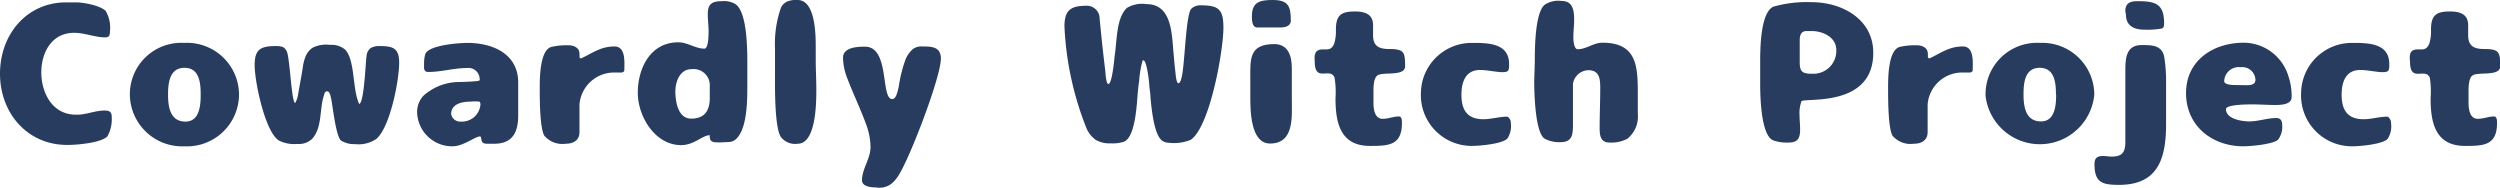 <svg xmlns="http://www.w3.org/2000/svg" viewBox="0 0 252.9 18.97"><defs><style>.cls-1{fill:#283c5f;}</style></defs><title>project</title><g id="レイヤー_2" data-name="レイヤー 2"><g id="profile-page"><g id="title"><path class="cls-1" d="M10.58,11.18c.46,0,.72.12.72.62a3.53,3.53,0,0,1-.44,2c-.66.66-3.06.86-4,.86C2.78,14.7,0,11.44,0,7.46S2.7.24,6.7.24c.34,0,.68,0,1,0,.74,0,2.48.32,3,.88a3.36,3.36,0,0,1,.42,2.08c0,.34-.06.58-.46.58-1.08,0-2.08-.46-3.16-.46-2.28,0-3.32,2-3.32,4s1.06,4.28,3.5,4.28C8.66,11.64,9.58,11.18,10.58,11.18Z"/><path class="cls-1" d="M24.18,9.56a5.27,5.27,0,0,1-5.54,5.24,5.29,5.29,0,0,1-5.5-5.1,5.2,5.2,0,0,1,5.5-5.36A5.26,5.26,0,0,1,24.18,9.56Zm-3.88,0c0-1.16-.12-2.7-1.64-2.7S17,8.42,17,9.58s.18,2.72,1.76,2.72C20.2,12.3,20.3,10.64,20.3,9.58Z"/><path class="cls-1" d="M32.76,9.68c-.46,1.4-.14,3.24-1.2,4.38a1.94,1.94,0,0,1-1.5.5,3.41,3.41,0,0,1-1.84-.34c-1.42-.88-2.46-6-2.46-7.62s.6-1.94,2.16-1.94a2,2,0,0,1,.7.1.91.91,0,0,1,.42.52c.2.52.38,3.1.5,3.88a6.42,6.42,0,0,0,.14.86s.1.44.18.4a2.52,2.52,0,0,0,.3-.9c.16-.92.34-1.84.48-2.76a4.42,4.42,0,0,1,.3-1.12,2,2,0,0,1,.66-.8,3.08,3.08,0,0,1,1.8-.3,2.11,2.11,0,0,1,1.54.5c1,1.12.7,4.06,1.4,5.48.5-.14.64-4.22.74-4.86a1.13,1.13,0,0,1,.42-.8,1.68,1.68,0,0,1,.88-.2c1.34,0,2,.18,2,1.68,0,1.8-.92,6.56-2.32,7.72a3.19,3.19,0,0,1-2.14.52,2.51,2.51,0,0,1-1.42-.36c-.52-.42-.84-3.48-1-4.24-.06-.2-.12-.74-.4-.74S32.82,9.52,32.76,9.68Z"/><path class="cls-1" d="M47.26,6.88c-1.34,0-2.6.4-3.94.4-.5,0-.42-.44-.42-.8a3.34,3.34,0,0,1,.12-1c.32-.92,3.42-1.14,4.26-1.14,2.52,0,5.14,1.08,5.14,4,0,1.12,0,2.22,0,3.34,0,1.68-.56,2.86-2.42,2.86h-.64c-.2,0-.46,0-.58-.18s-.08-.56-.22-.56c-.5,0-1.66,1-2.8,1a3.54,3.54,0,0,1-3.56-3.36,2.4,2.4,0,0,1,.62-1.74A5.41,5.41,0,0,1,46.28,8.3c.36,0,1.92-.06,2.12-.12s.12-.14.12-.24A1.13,1.13,0,0,0,47.26,6.88ZM46.6,12.3a1.88,1.88,0,0,0,2-1.7c0-.1,0-.28-.12-.32a3.82,3.82,0,0,0-.84,0c-.86,0-2,.2-2,1.26A.92.92,0,0,0,46.6,12.3Z"/><path class="cls-1" d="M58.62,13.36c0,.84-.62,1.18-1.4,1.18a2.39,2.39,0,0,1-2.16-.82c-.46-.8-.46-3.76-.46-4.78s0-3.9,1.2-4.2a6.91,6.91,0,0,1,1.7-.16c.54,0,1.12.24,1.12.86a2.2,2.2,0,0,1,0,.36l.14.12c1.2-.56,2-1.22,3.4-1.22,1.16,0,1,1.58,1,2.36,0,.2-.16.28-.34.28s-.34,0-.52,0a3.51,3.51,0,0,0-3.68,3.24c0,.36,0,.72,0,1.08Z"/><path class="cls-1" d="M73,.12a2.26,2.26,0,0,1,1.4.3c1.24.84,1.2,4.88,1.2,6.28,0,.64,0,1.26,0,1.9,0,1.44,0,4.18-1,5.32-.48.56-.9.42-1.54.48a4.87,4.87,0,0,1-.54,0c-.52,0-.76-.16-.72-.72-.76,0-1.56,1-2.9,1-2.64,0-4.38-2.9-4.38-5.3s1.22-5.1,4.1-5.1c.94,0,1.72.64,2.64.64.42,0,.42-1.44.42-1.74,0-.6-.08-1.18-.08-1.78C71.6.44,72,.12,73,.12ZM71.8,8.76A1.64,1.64,0,0,0,69.94,7c-1.16,0-1.62,1.26-1.62,2.24S68.56,12,69.92,12s1.88-.8,1.88-2.1Z"/><path class="cls-1" d="M82.52,4.84c0,.42,0,.84,0,1.26,0,1,.06,1.94.06,2.92,0,1.26,0,5.52-1.88,5.52a1.82,1.82,0,0,1-1.72-.7c-.66-1.08-.58-5.34-.58-6.74,0-.72,0-1.46,0-2.18A11.08,11.08,0,0,1,79,.78,1.31,1.31,0,0,1,79.54.2,2.23,2.23,0,0,1,80.68,0C82.52,0,82.52,3.6,82.52,4.84Z"/><path class="cls-1" d="M88.06,14.88a6.63,6.63,0,0,0-.42-2.24c-.58-1.6-1.32-3.12-1.92-4.7a5.89,5.89,0,0,1-.44-2.1c0-1.06,1.46-1.12,2.22-1.12,2.54,0,1.56,5.3,2.76,5.3.22,0,.34-.22.42-.4a5.44,5.44,0,0,0,.26-1,13.9,13.9,0,0,1,.64-2.54,2.87,2.87,0,0,1,.64-1,1.37,1.37,0,0,1,1.06-.38c.9,0,1.9,0,1.9,1.22C95.18,7.8,92,16.1,90.86,17.8a3.36,3.36,0,0,1-.7.8,2,2,0,0,1-1.54.36c-.48,0-1.42-.08-1.42-.72C87.2,17.06,88.06,16.08,88.06,14.88Z"/><path class="cls-1" d="M110,.58a1.3,1.3,0,0,1,1.24,1.32c.12,1.22.24,2.44.38,3.66l.2,1.7c0,.12.08,1.24.3,1.24.38,0,.6-2.48.64-2.86C113,4.2,112.9,1.82,114,.8a3,3,0,0,1,2-.38c2.6,0,2.54,3.18,2.72,5,.06.68.12,1.36.2,2,0,.16.1,1,.28,1s.28-.38.32-.54c.34-1.2.42-6.44,1-7a1.31,1.31,0,0,1,1-.34c1.8,0,2.24.46,2.24,2.26,0,2.34-1.36,10-3.3,11.34a4.47,4.47,0,0,1-2.24.3,1.21,1.21,0,0,1-.58-.16c-.92-.5-1.16-3.46-1.26-4.44,0-.42-.1-.84-.12-1.26S116,6.1,115.66,6.1c-.06,0-.08.08-.1.12a10.08,10.08,0,0,0-.32,1.94c-.06.4-.1.78-.14,1.18-.1,1.1-.22,4.56-1.42,5a3.69,3.69,0,0,1-1.32.16,2.77,2.77,0,0,1-1.5-.34,2.79,2.79,0,0,1-.94-1.16,31.5,31.5,0,0,1-2.24-10.34C107.68.9,108.44.58,110,.58Z"/><path class="cls-1" d="M130.68,6.9c0,1,0,2.1,0,3.14,0,1.72.28,4.48-2.2,4.48-2,0-2-3.4-2-4.78,0-.58,0-1.14,0-1.72,0-2-.16-3.56,2.42-3.56C130.34,4.46,130.68,5.7,130.68,6.9ZM128.74,0c1.58,0,1.84.62,1.84,2.08,0,.6-.62.7-1.1.7l-2.3,0c-.52,0-.54-.74-.54-1.12C126.64.18,127.48,0,128.74,0Z"/><path class="cls-1" d="M133.78,5l.4,0c.44,0,.64-.22.8-.62a4.38,4.38,0,0,0,.16-1.36c0-1.44.48-1.86,1.9-1.86,1,0,1.86.24,1.86,1.4,0,.32,0,.64,0,1,0,1.16.66,1.4,1.68,1.4,1.48,0,1.56.36,1.56,1.74,0,1.06-2.18.54-2.78.92-.44.28-.42,1.3-.42,1.76s0,.64,0,1c0,.64.1,1.64.94,1.64.56,0,1.08-.24,1.64-.24.3,0,.3.44.3.66,0,2.28-1.36,2.32-3.24,2.32-3,0-3.48-2.34-3.48-4.84A9,9,0,0,0,135,7.84c-.46-1.08-2,.56-2-1.62C132.94,5.56,133,5,133.78,5Z"/><path class="cls-1" d="M148.88,4.34c1.62,0,3.78,0,3.78,2.14,0,.6,0,.82-.66.82s-1.5-.22-2.28-.22c-1.48,0-1.88,1.24-1.88,2.5,0,1.54.58,2.48,2.22,2.48.82,0,1.6-.26,2.44-.26a.78.78,0,0,1,.34.7A2.29,2.29,0,0,1,152.5,14c-.5.56-2.82.76-3.58.76a5.14,5.14,0,0,1-5.18-5.38A5.13,5.13,0,0,1,148.88,4.34Z"/><path class="cls-1" d="M155.26,6.32c0-1.3,0-5,1-5.84A2.51,2.51,0,0,1,158,.1c1.12,0,1.24,1,1.24,1.9,0,.6-.08,1.2-.08,1.82,0,.26.06,1.16.44,1.16.88,0,1.6-.66,2.5-.66,3.5,0,3.58,2.4,3.58,5.18,0,.68,0,1.36,0,2a2.89,2.89,0,0,1-1.06,2.54,3.48,3.48,0,0,1-1.8.38c-.94,0-1-.76-1-1.5,0-1.32.06-2.64.06-4,0-.92-.06-1.82-1.22-1.82a1.63,1.63,0,0,0-1.54,1.38c0,1.38,0,2.74,0,4.12,0,1-.06,1.78-1.26,1.78a3.09,3.09,0,0,1-1.58-.34c-1-.56-1.08-4.76-1.08-5.86Z"/><path class="cls-1" d="M178.06,6.32c0-1.26,0-5,1.32-5.64a12.37,12.37,0,0,1,3.88-.46c3.06,0,6.24,1.7,6.24,5.12,0,5.58-6.88,4.52-7.26,4.9a3.35,3.35,0,0,0-.2,1.36c0,.5.06,1,.06,1.5,0,.86-.22,1.32-1.16,1.32a4.1,4.1,0,0,1-1.56-.22c-1.26-.5-1.32-4.56-1.32-5.72Zm4,0c0,1,.34,1.14,1.3,1.14a2.31,2.31,0,0,0,2.4-2.4c0-1.3-1.36-1.92-2.5-1.92h-.5c-.56,0-.68.4-.7.86Z"/><path class="cls-1" d="M195,13.36c0,.84-.62,1.18-1.4,1.18a2.39,2.39,0,0,1-2.16-.82C191,12.92,191,10,191,8.94s0-3.9,1.2-4.2a6.91,6.91,0,0,1,1.7-.16c.54,0,1.12.24,1.12.86a2.2,2.2,0,0,1,0,.36l.14.12c1.2-.56,2-1.22,3.4-1.22,1.16,0,1,1.58,1,2.36,0,.2-.16.28-.34.28s-.34,0-.52,0A3.51,3.51,0,0,0,195,10.54c0,.36,0,.72,0,1.08Z"/><path class="cls-1" d="M211.86,9.56a5.53,5.53,0,0,1-11,.14,5.2,5.2,0,0,1,5.5-5.36A5.26,5.26,0,0,1,211.86,9.56Zm-3.88,0c0-1.16-.12-2.7-1.64-2.7s-1.64,1.54-1.64,2.7.18,2.72,1.76,2.72C207.88,12.3,208,10.64,208,9.58Z"/><path class="cls-1" d="M215,7.12c0-1.22.08-2.56,1.64-2.56,1.1,0,2.14,0,2.32,1.36a15.7,15.7,0,0,1,.16,2.16c0,.82,0,1.66,0,2.48s0,1.36,0,2c0,3.42-.78,6.14-4.74,6.14-1.7,0-2.5-.2-2.5-2.1,0-.6.26-.82.86-.82.28,0,.56.06.86.06,1.1,0,1.4-.44,1.4-1.5Zm0-6c0-.82.5-1,1.24-1,1.76,0,2.68.24,2.68,2.22,0,.18,0,.46-.22.54A8,8,0,0,1,216.9,3c-1,0-1.84-.38-1.84-1.52Z"/><path class="cls-1" d="M230.14,10.62c-.76,0-1.54-.06-2.3-.06-.38,0-2.66,0-2.66.48,0,1,1.6,1.24,2.36,1.24.94,0,1.8-.34,2.74-.34.4,0,.58.26.58.64a2.14,2.14,0,0,1-.42,1.56c-.52.46-2.78.66-3.5.66-3.18,0-5.8-2.08-5.8-5.38s2.74-5.1,5.86-5.1a4.75,4.75,0,0,1,4.48,3.34,6.22,6.22,0,0,1,.34,2.18C231.82,10.6,230.68,10.62,230.14,10.62Zm-2.84-2c.38,0,.86-.06.86-.54a1.33,1.33,0,0,0-1.5-1.28A1.47,1.47,0,0,0,225,8.22c0,.34.8.38,1,.38Z"/><path class="cls-1" d="M237.92,4.34c1.62,0,3.78,0,3.78,2.14,0,.6,0,.82-.66.82s-1.5-.22-2.28-.22c-1.48,0-1.88,1.24-1.88,2.5,0,1.54.58,2.48,2.22,2.48.82,0,1.6-.26,2.44-.26a.78.78,0,0,1,.34.7,2.29,2.29,0,0,1-.34,1.54c-.5.56-2.82.76-3.58.76a5.14,5.14,0,0,1-5.18-5.38A5.13,5.13,0,0,1,237.92,4.34Z"/><path class="cls-1" d="M244.56,5l.4,0c.44,0,.64-.22.8-.62a4.38,4.38,0,0,0,.16-1.36c0-1.44.48-1.86,1.9-1.86,1,0,1.86.24,1.86,1.4,0,.32,0,.64,0,1,0,1.16.66,1.4,1.68,1.4,1.48,0,1.56.36,1.56,1.74,0,1.06-2.18.54-2.78.92-.44.28-.42,1.3-.42,1.76s0,.64,0,1c0,.64.1,1.64.94,1.64.56,0,1.08-.24,1.64-.24.3,0,.3.44.3.66,0,2.28-1.36,2.32-3.24,2.32-3,0-3.48-2.34-3.48-4.84a9,9,0,0,0-.08-2.06c-.46-1.08-2,.56-2-1.62C243.72,5.56,243.76,5,244.56,5Z"/></g></g></g></svg>